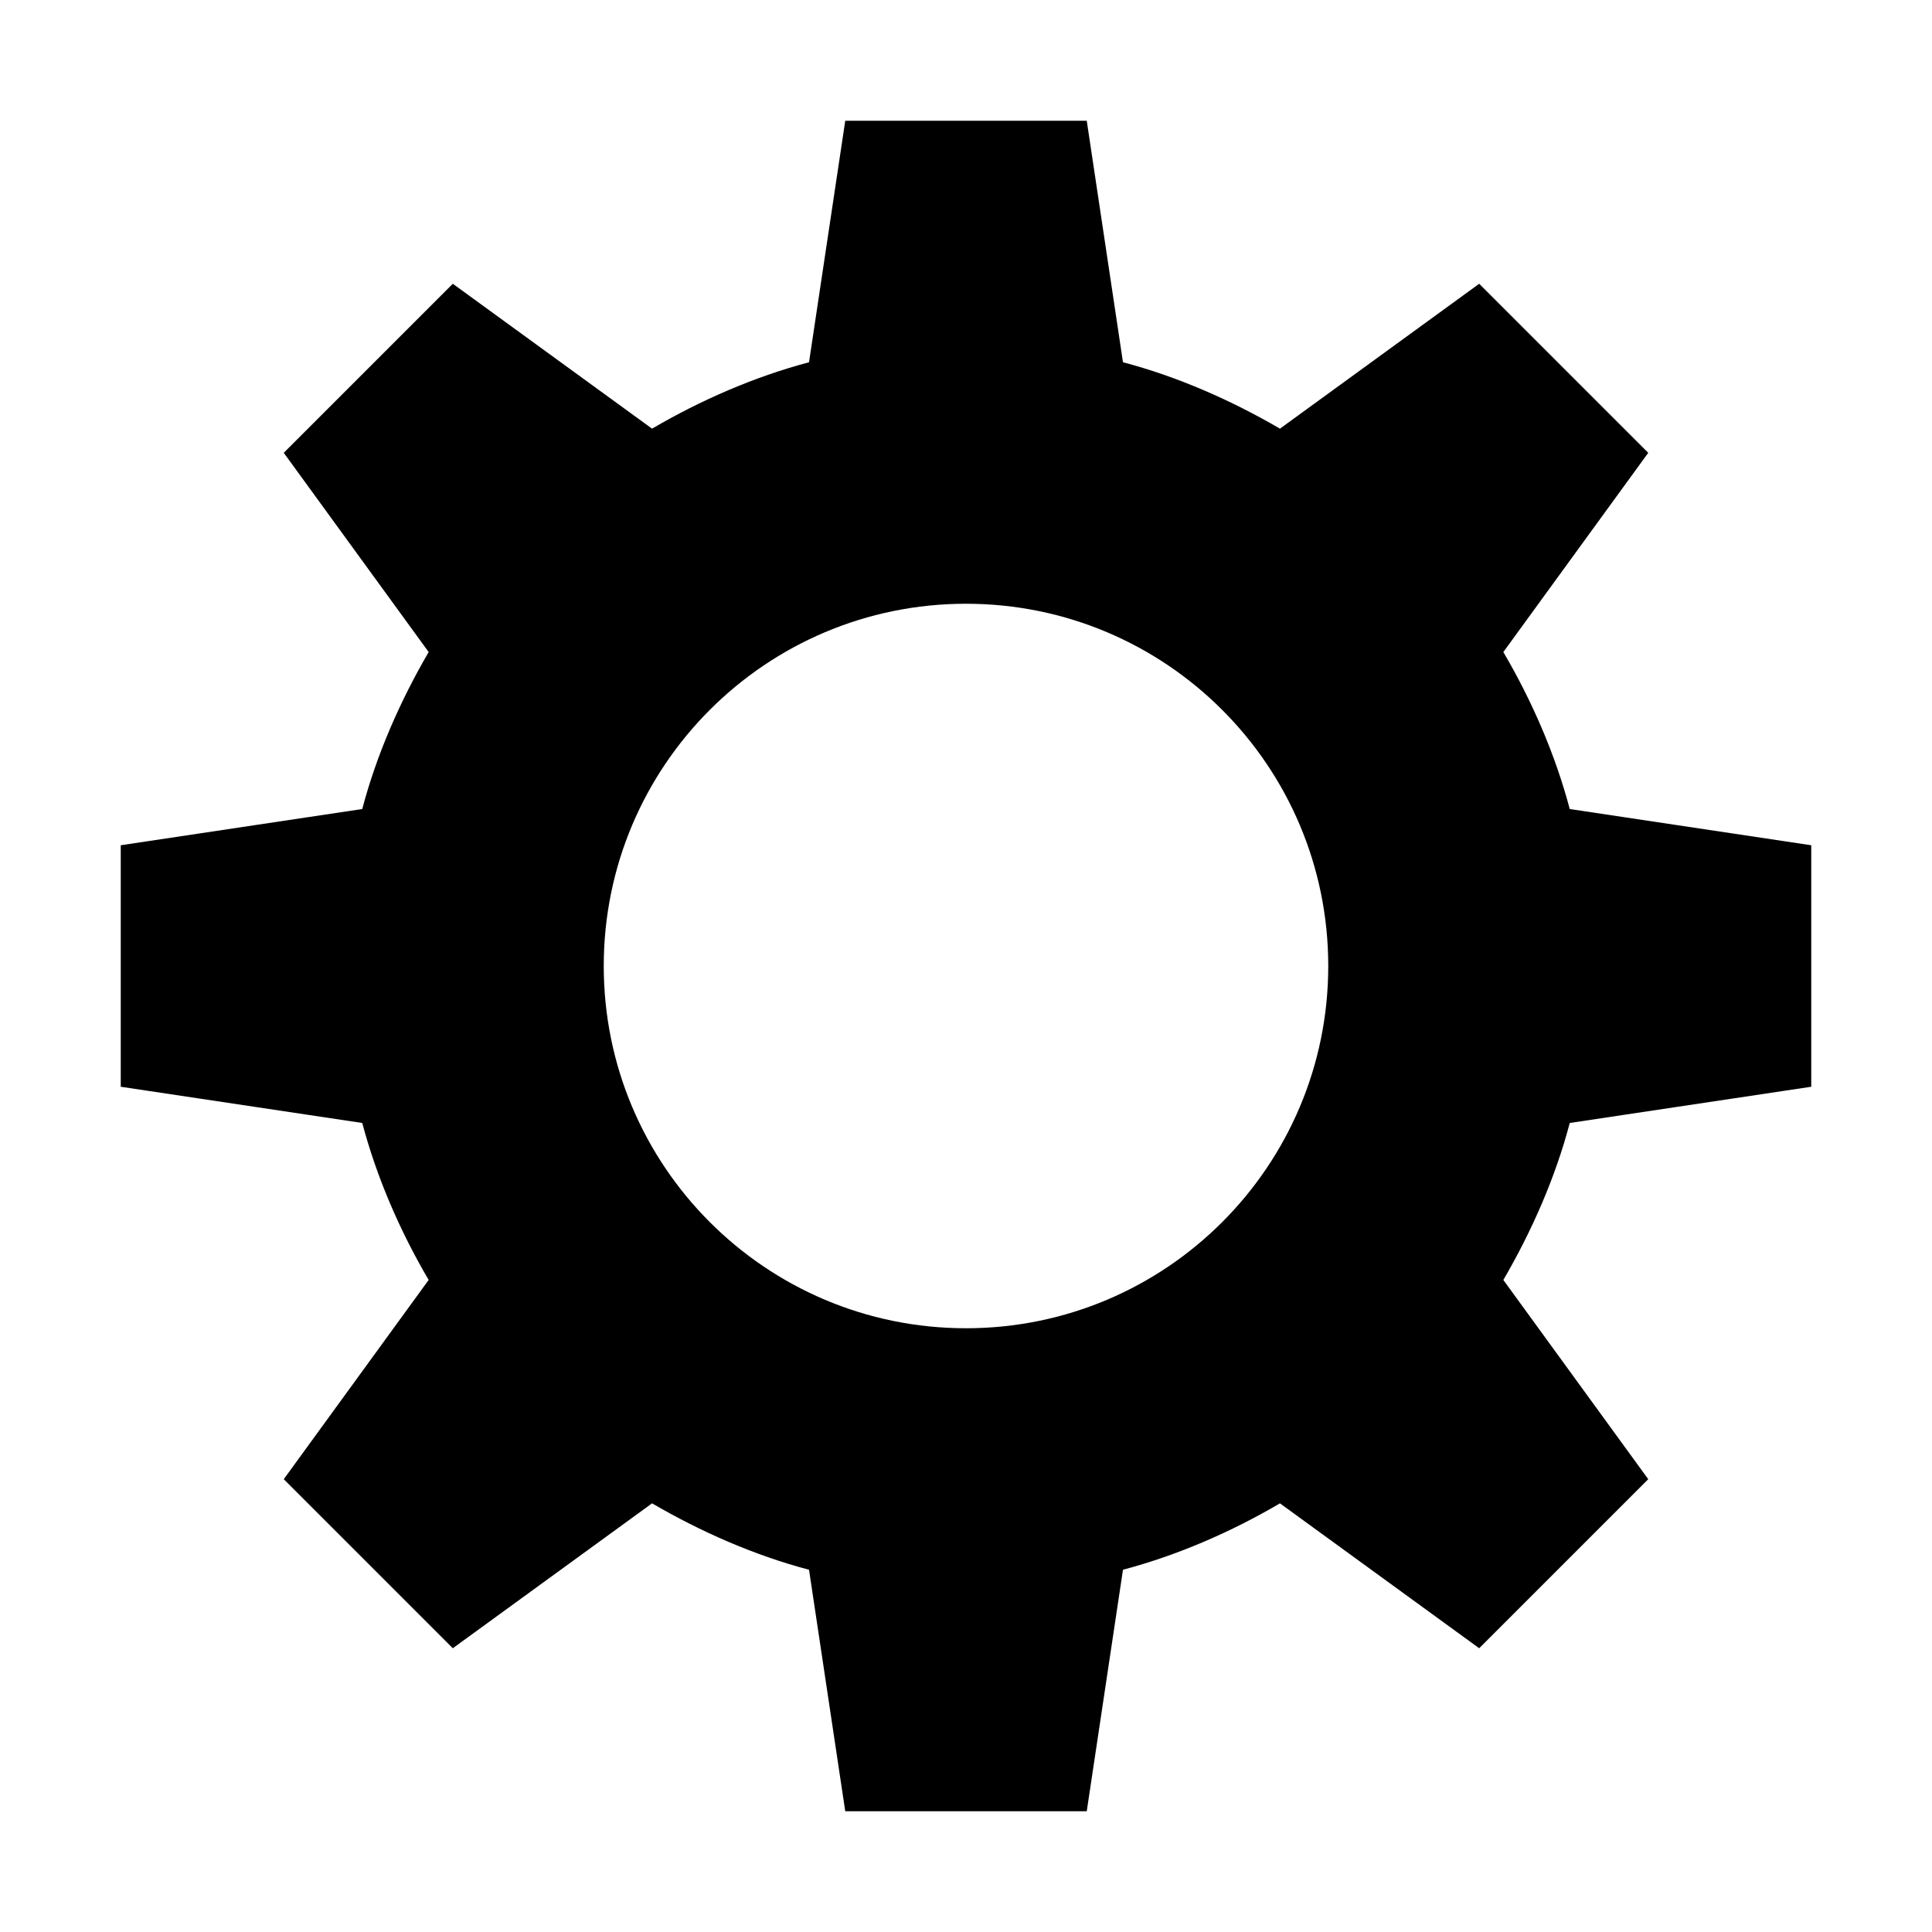 <?xml version="1.0" encoding="UTF-8" standalone="no"?>
<!-- Created with Inkscape (http://www.inkscape.org/) -->

<svg xmlns:svg="http://www.w3.org/2000/svg" xmlns="http://www.w3.org/2000/svg" xmlns:sodipodi="http://sodipodi.sourceforge.net/DTD/sodipodi-0.dtd" xmlns:inkscape="http://www.inkscape.org/namespaces/inkscape" width="32" height="32" viewBox="0 0 32 32" version="1.1" id="svg" inkscape:version="0.92.3 (2405546, 2018-03-11)" sodipodi:docname="gear.svg">
<defs id="defs" />
<sodipodi:namedview id="base" pagecolor="#fff" bordercolor="#666" borderopacity="1.0" inkscape:pageshadow="2" inkscape:document-units="px" inkscape:current-layer="svg" showgrid="true" units="px" showguides="true" inkscape:guide-bbox="true" gridtolerance="10">
<inkscape:grid type="xygrid" id="grid10" originx="16" originy="16" />
<sodipodi:guide position="16,34" orientation="1,0" id="guide3714" inkscape:locked="false" />
<sodipodi:guide position="34,16" orientation="0,1" id="guide3716" inkscape:locked="false" />
</sodipodi:namedview>
<path d="M 14,2 13.4,6 C 12.496,6.24 11.607,6.627 10.8,7.1 L 7.5,4.7 4.7,7.5 7.1,10.8 C 6.629,11.608 6.238,12.496 6,13.4 L 2,14 v 4 l 4,0.6 C 6.24,19.504 6.626,20.393 7.1,21.2 L 4.7,24.5 7.5,27.3 10.8,24.9 C 11.608,25.371 12.496,25.762 13.4,26 L 14,30 h 4 l 0.6,-4 C 19.504,25.76 20.393,25.374 21.2,24.9 L 24.5,27.3 27.3,24.5 24.9,21.2 C 25.371,20.392 25.762,19.504 26,18.6 L 30,18 V 14 L 26,13.4 C 25.76,12.496 25.374,11.607 24.9,10.8 L 27.3,7.5 24.5,4.7 21.2,7.1 C 20.392,6.629 19.504,6.238 18.6,6 L 18,2 Z m 2,8 c 3.314,0 6,2.686 6,6 0,3.314 -2.686,6 -6,6 -3.314,0 -6,-2.686 -6,-6 0,-3.314 2.686,-6 6,-6 z" id="p" inkscape:connector-curvature="0" />
</svg>
